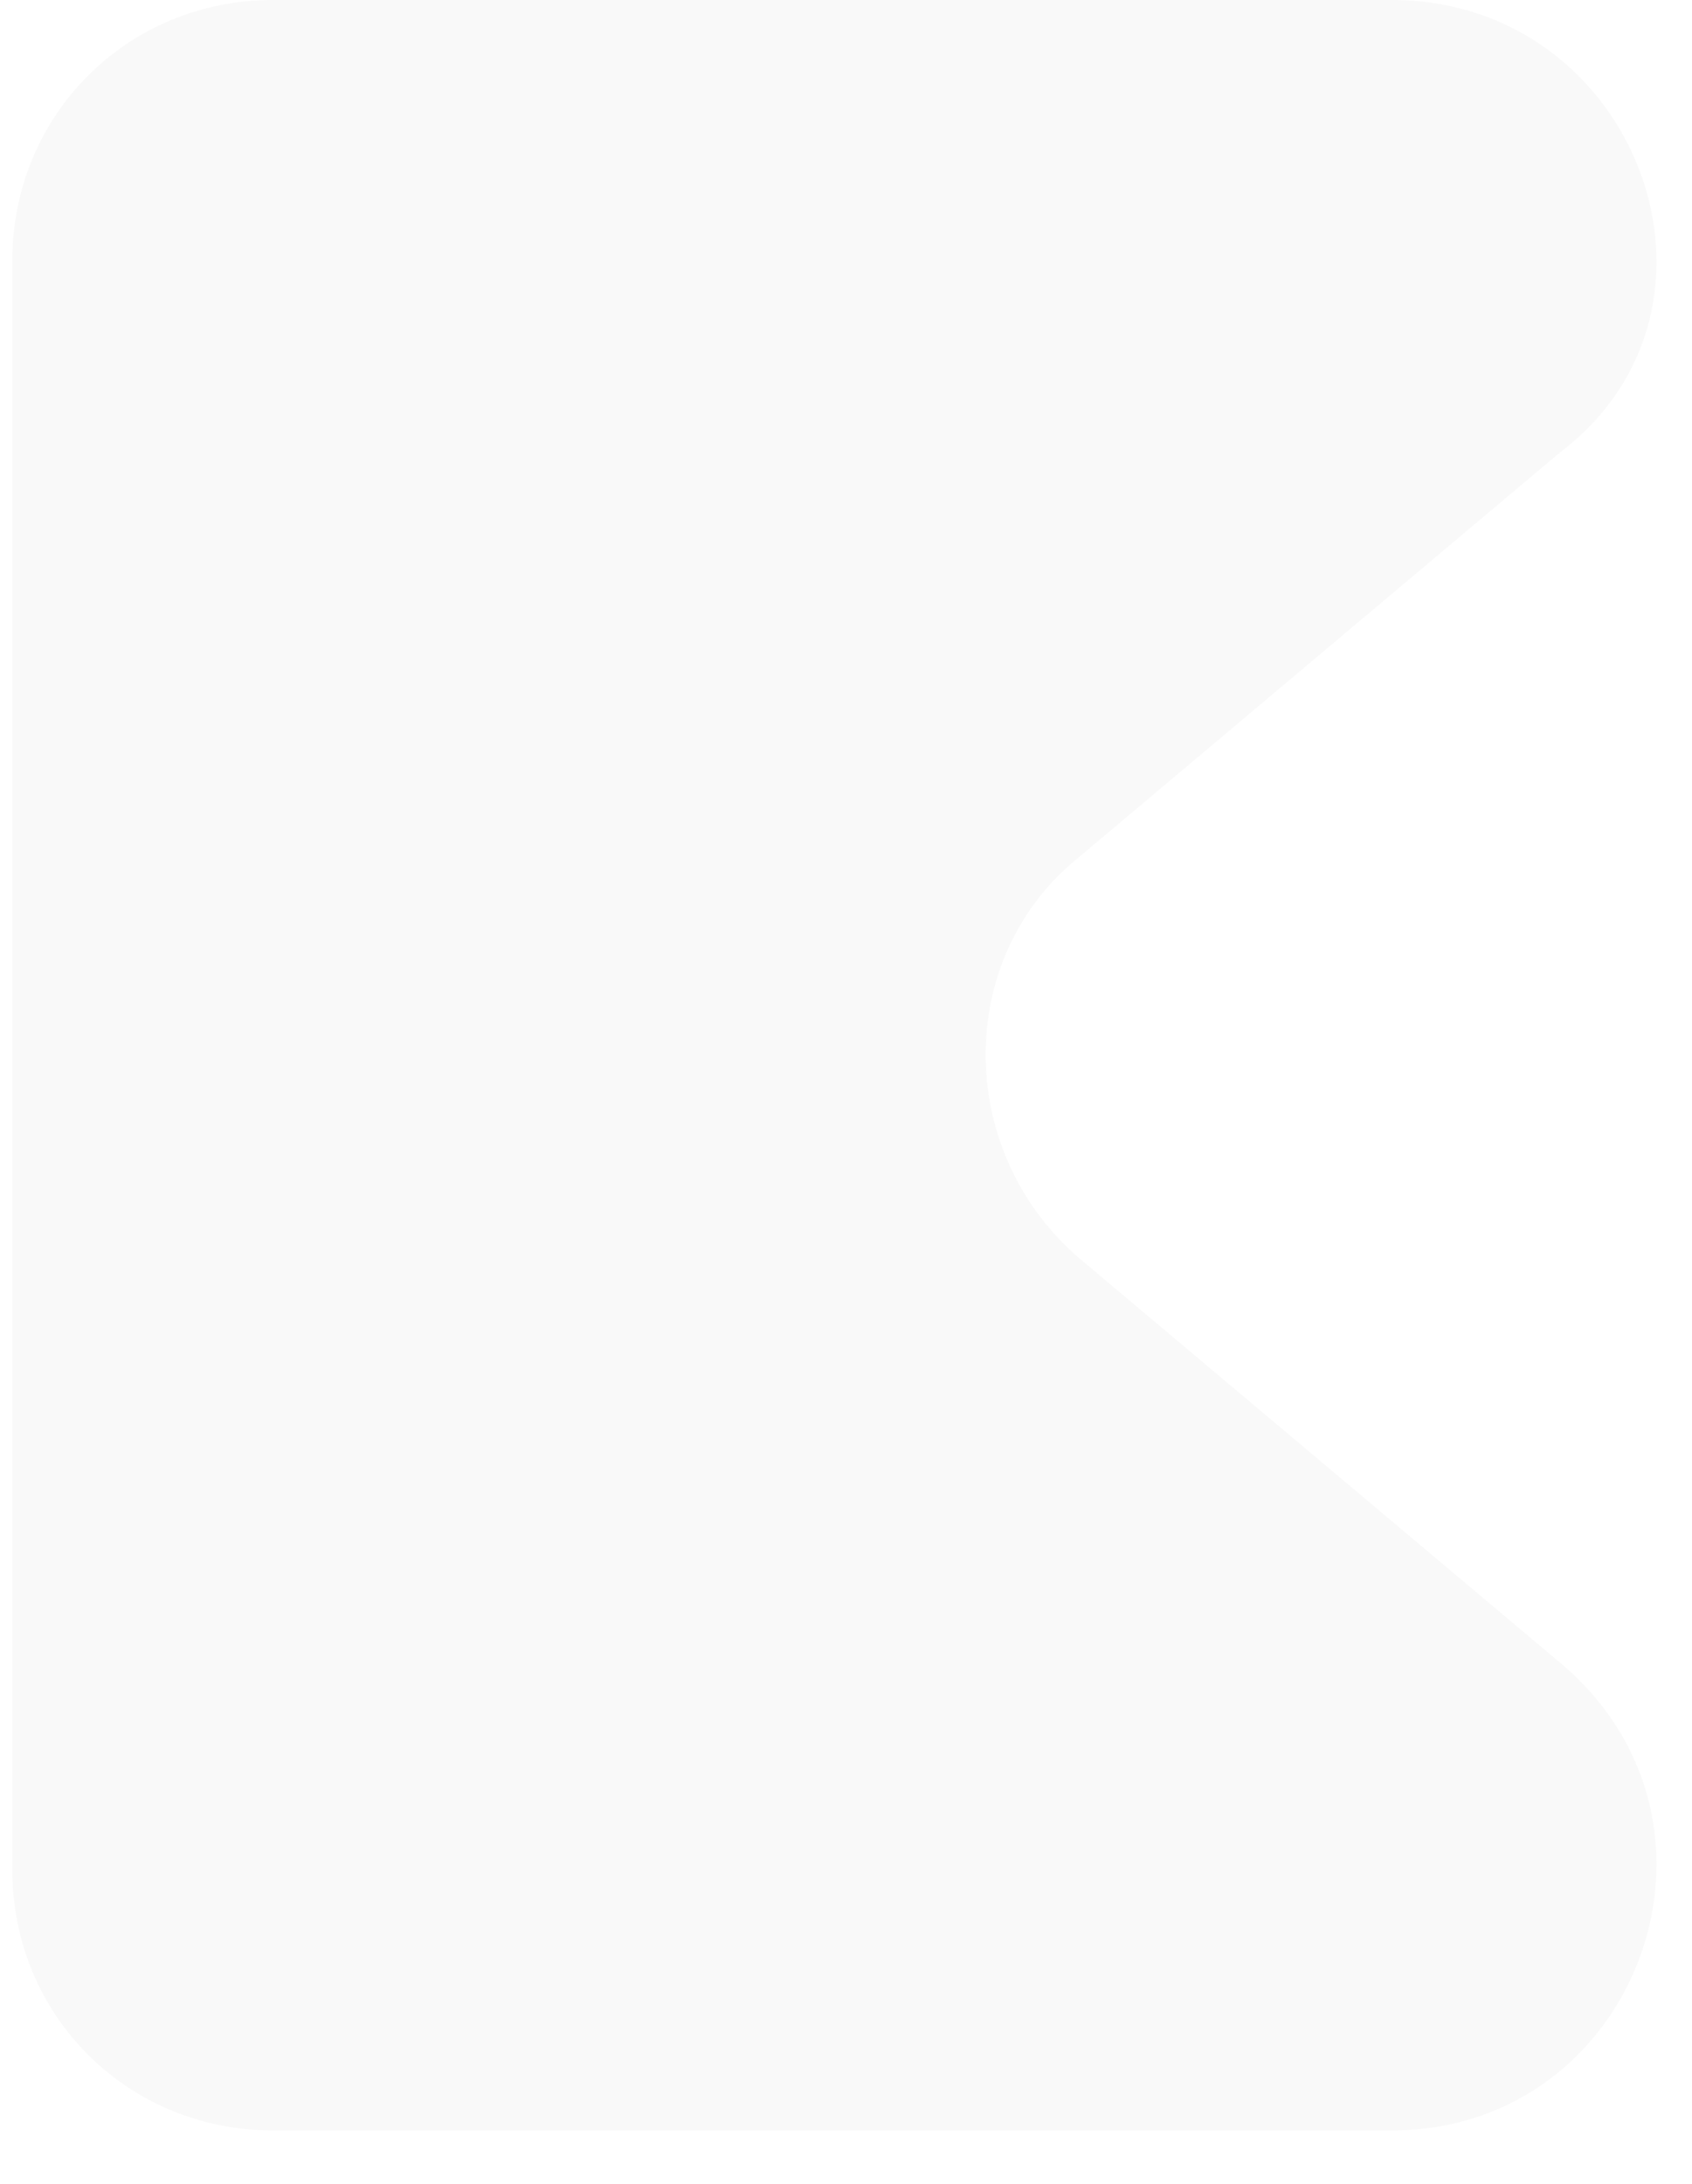 <svg width="31" height="40" viewBox="0 0 31 40" fill="none" xmlns="http://www.w3.org/2000/svg">
  <g filter="url(#filter0_ii_340_4366)">
    <path
      d="M25.5 0H5C2.332 0 0.226 2.105 0.226 4.772V34.249C0.226 36.916 2.332 39.021 5 39.021H25.5C29.993 39.021 32.099 33.407 28.589 30.459L19.743 23.02C17.497 21.055 17.497 17.546 19.743 15.721L28.589 8.281C32.099 5.615 29.993 0 25.5 0Z"
      fill="#F9F9F9" />
  </g>
  <defs>
    <filter id="filter0_ii_340_4366" x="0.226" y="-2" width="30.123" height="42.021" filterUnits="userSpaceOnUse"
      color-interpolation-filters="sRGB">
      <feFlood flood-opacity="0" result="BackgroundImageFix" />
      <feBlend mode="normal" in="SourceGraphic" in2="BackgroundImageFix" result="shape" />
      <feColorMatrix in="SourceAlpha" type="matrix" values="0 0 0 0 0 0 0 0 0 0 0 0 0 0 0 0 0 0 127 0"
        result="hardAlpha" />
      <feOffset dy="-2" />
      <feGaussianBlur stdDeviation="1" />
      <feComposite in2="hardAlpha" operator="arithmetic" k2="-1" k3="1" />
      <feColorMatrix type="matrix" values="0 0 0 0 0 0 0 0 0 0 0 0 0 0 0 0 0 0 0.34 0" />
      <feBlend mode="normal" in2="shape" result="effect1_innerShadow_340_4366" />
      <feColorMatrix in="SourceAlpha" type="matrix" values="0 0 0 0 0 0 0 0 0 0 0 0 0 0 0 0 0 0 127 0"
        result="hardAlpha" />
      <feOffset dy="2" />
      <feGaussianBlur stdDeviation="0.5" />
      <feComposite in2="hardAlpha" operator="arithmetic" k2="-1" k3="1" />
      <feColorMatrix type="matrix" values="0 0 0 0 1 0 0 0 0 1 0 0 0 0 1 0 0 0 1 0" />
      <feBlend mode="normal" in2="effect1_innerShadow_340_4366" result="effect2_innerShadow_340_4366" />
    </filter>
  </defs>
</svg>